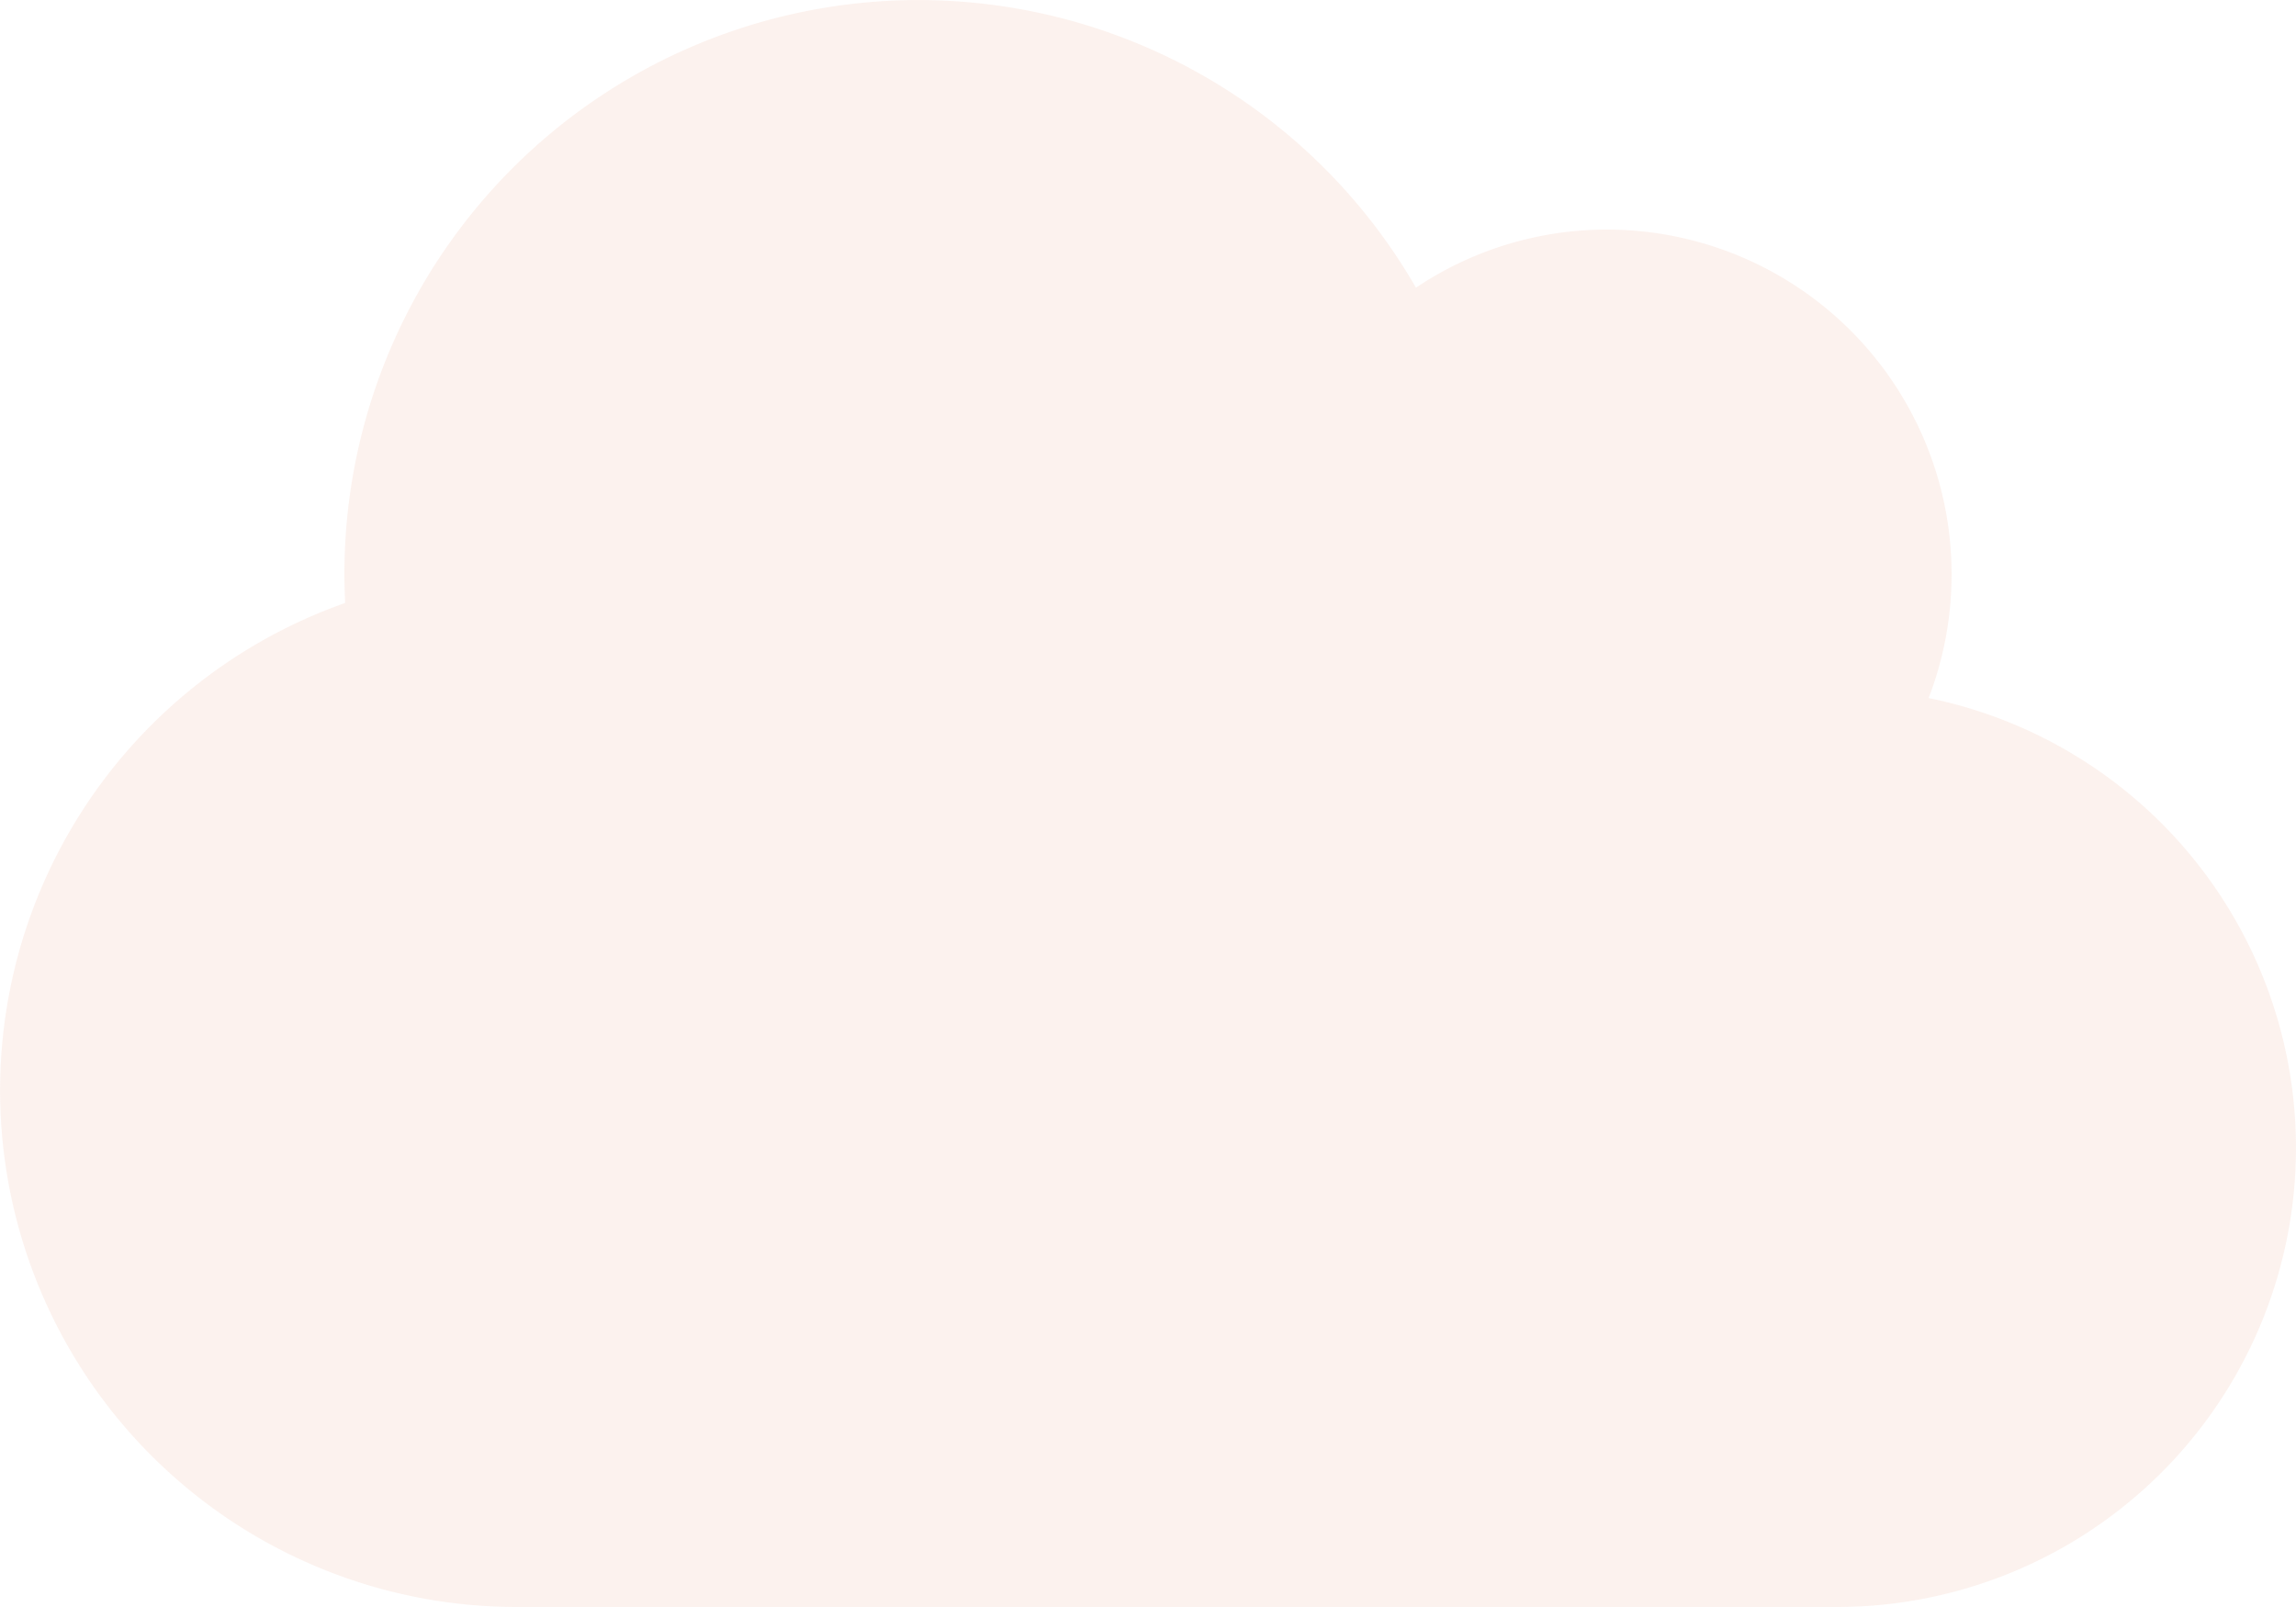 <svg xmlns="http://www.w3.org/2000/svg" width="169.286" height="118.5" viewBox="0 0 169.286 118.5">
  <path id="Icon_awesome-cloud" data-name="Icon awesome-cloud" d="M142.2,53.724a25.423,25.423,0,0,0-23.7-34.545,25.263,25.263,0,0,0-14.1,4.285A42.325,42.325,0,0,0,25.393,44.572c0,.714.026,1.428.053,2.143A38.1,38.1,0,0,0,38.089,120.75h97.339A33.855,33.855,0,0,0,142.2,53.724Z" transform="translate(0 -2.25)" fill="#e47d54" opacity="0.1"/>
</svg>
